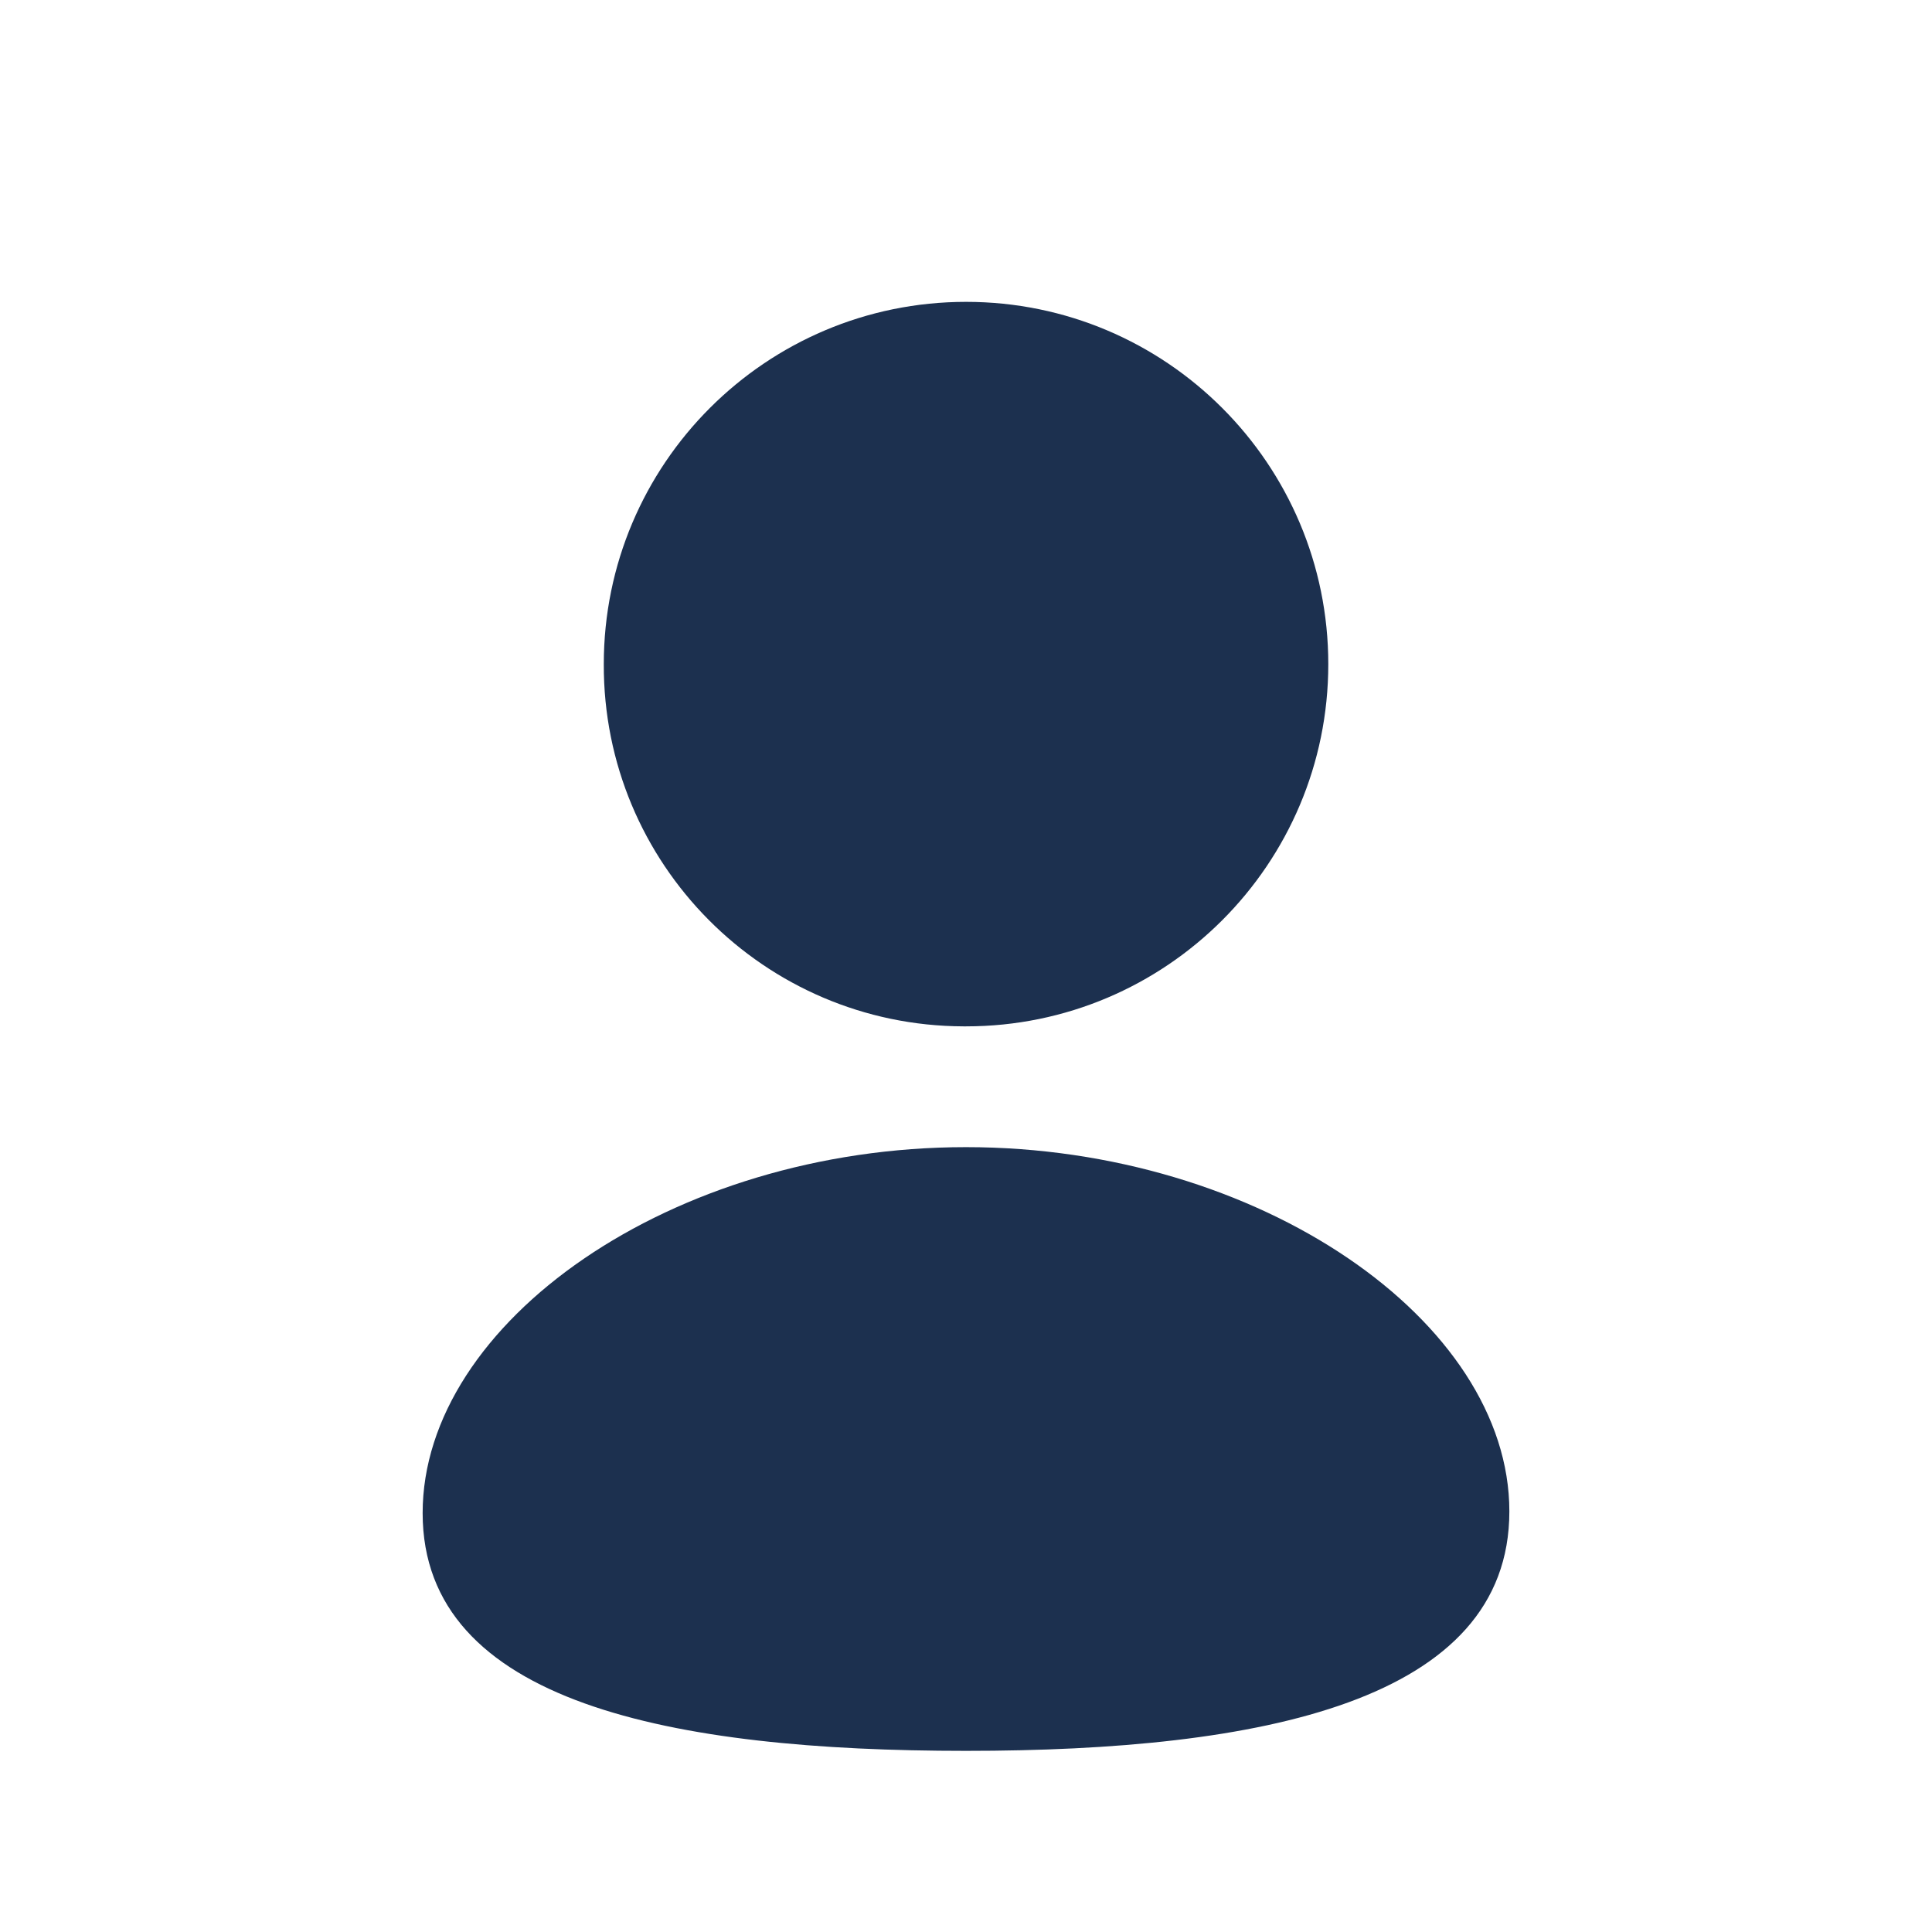 <svg width="25" height="25" viewBox="0 0 25 25" fill="none" xmlns="http://www.w3.org/2000/svg">
<path fill-rule="evenodd" clip-rule="evenodd" d="M12.5 22.656C8.707 22.656 5.469 22.041 5.469 19.579C5.469 17.117 8.687 14.844 12.5 14.844C16.293 14.844 19.531 17.095 19.531 19.557C19.531 22.018 16.313 22.656 12.5 22.656Z" fill="#1C304F"/>
<path fill-rule="evenodd" clip-rule="evenodd" d="M12.501 13.281C15.089 13.281 17.188 11.183 17.188 8.594C17.188 6.005 15.089 3.906 12.501 3.906C9.912 3.906 7.813 6.005 7.813 8.594C7.804 11.174 9.887 13.273 12.467 13.281C12.479 13.281 12.49 13.281 12.501 13.281Z" fill="#1C304F"/>
</svg>
